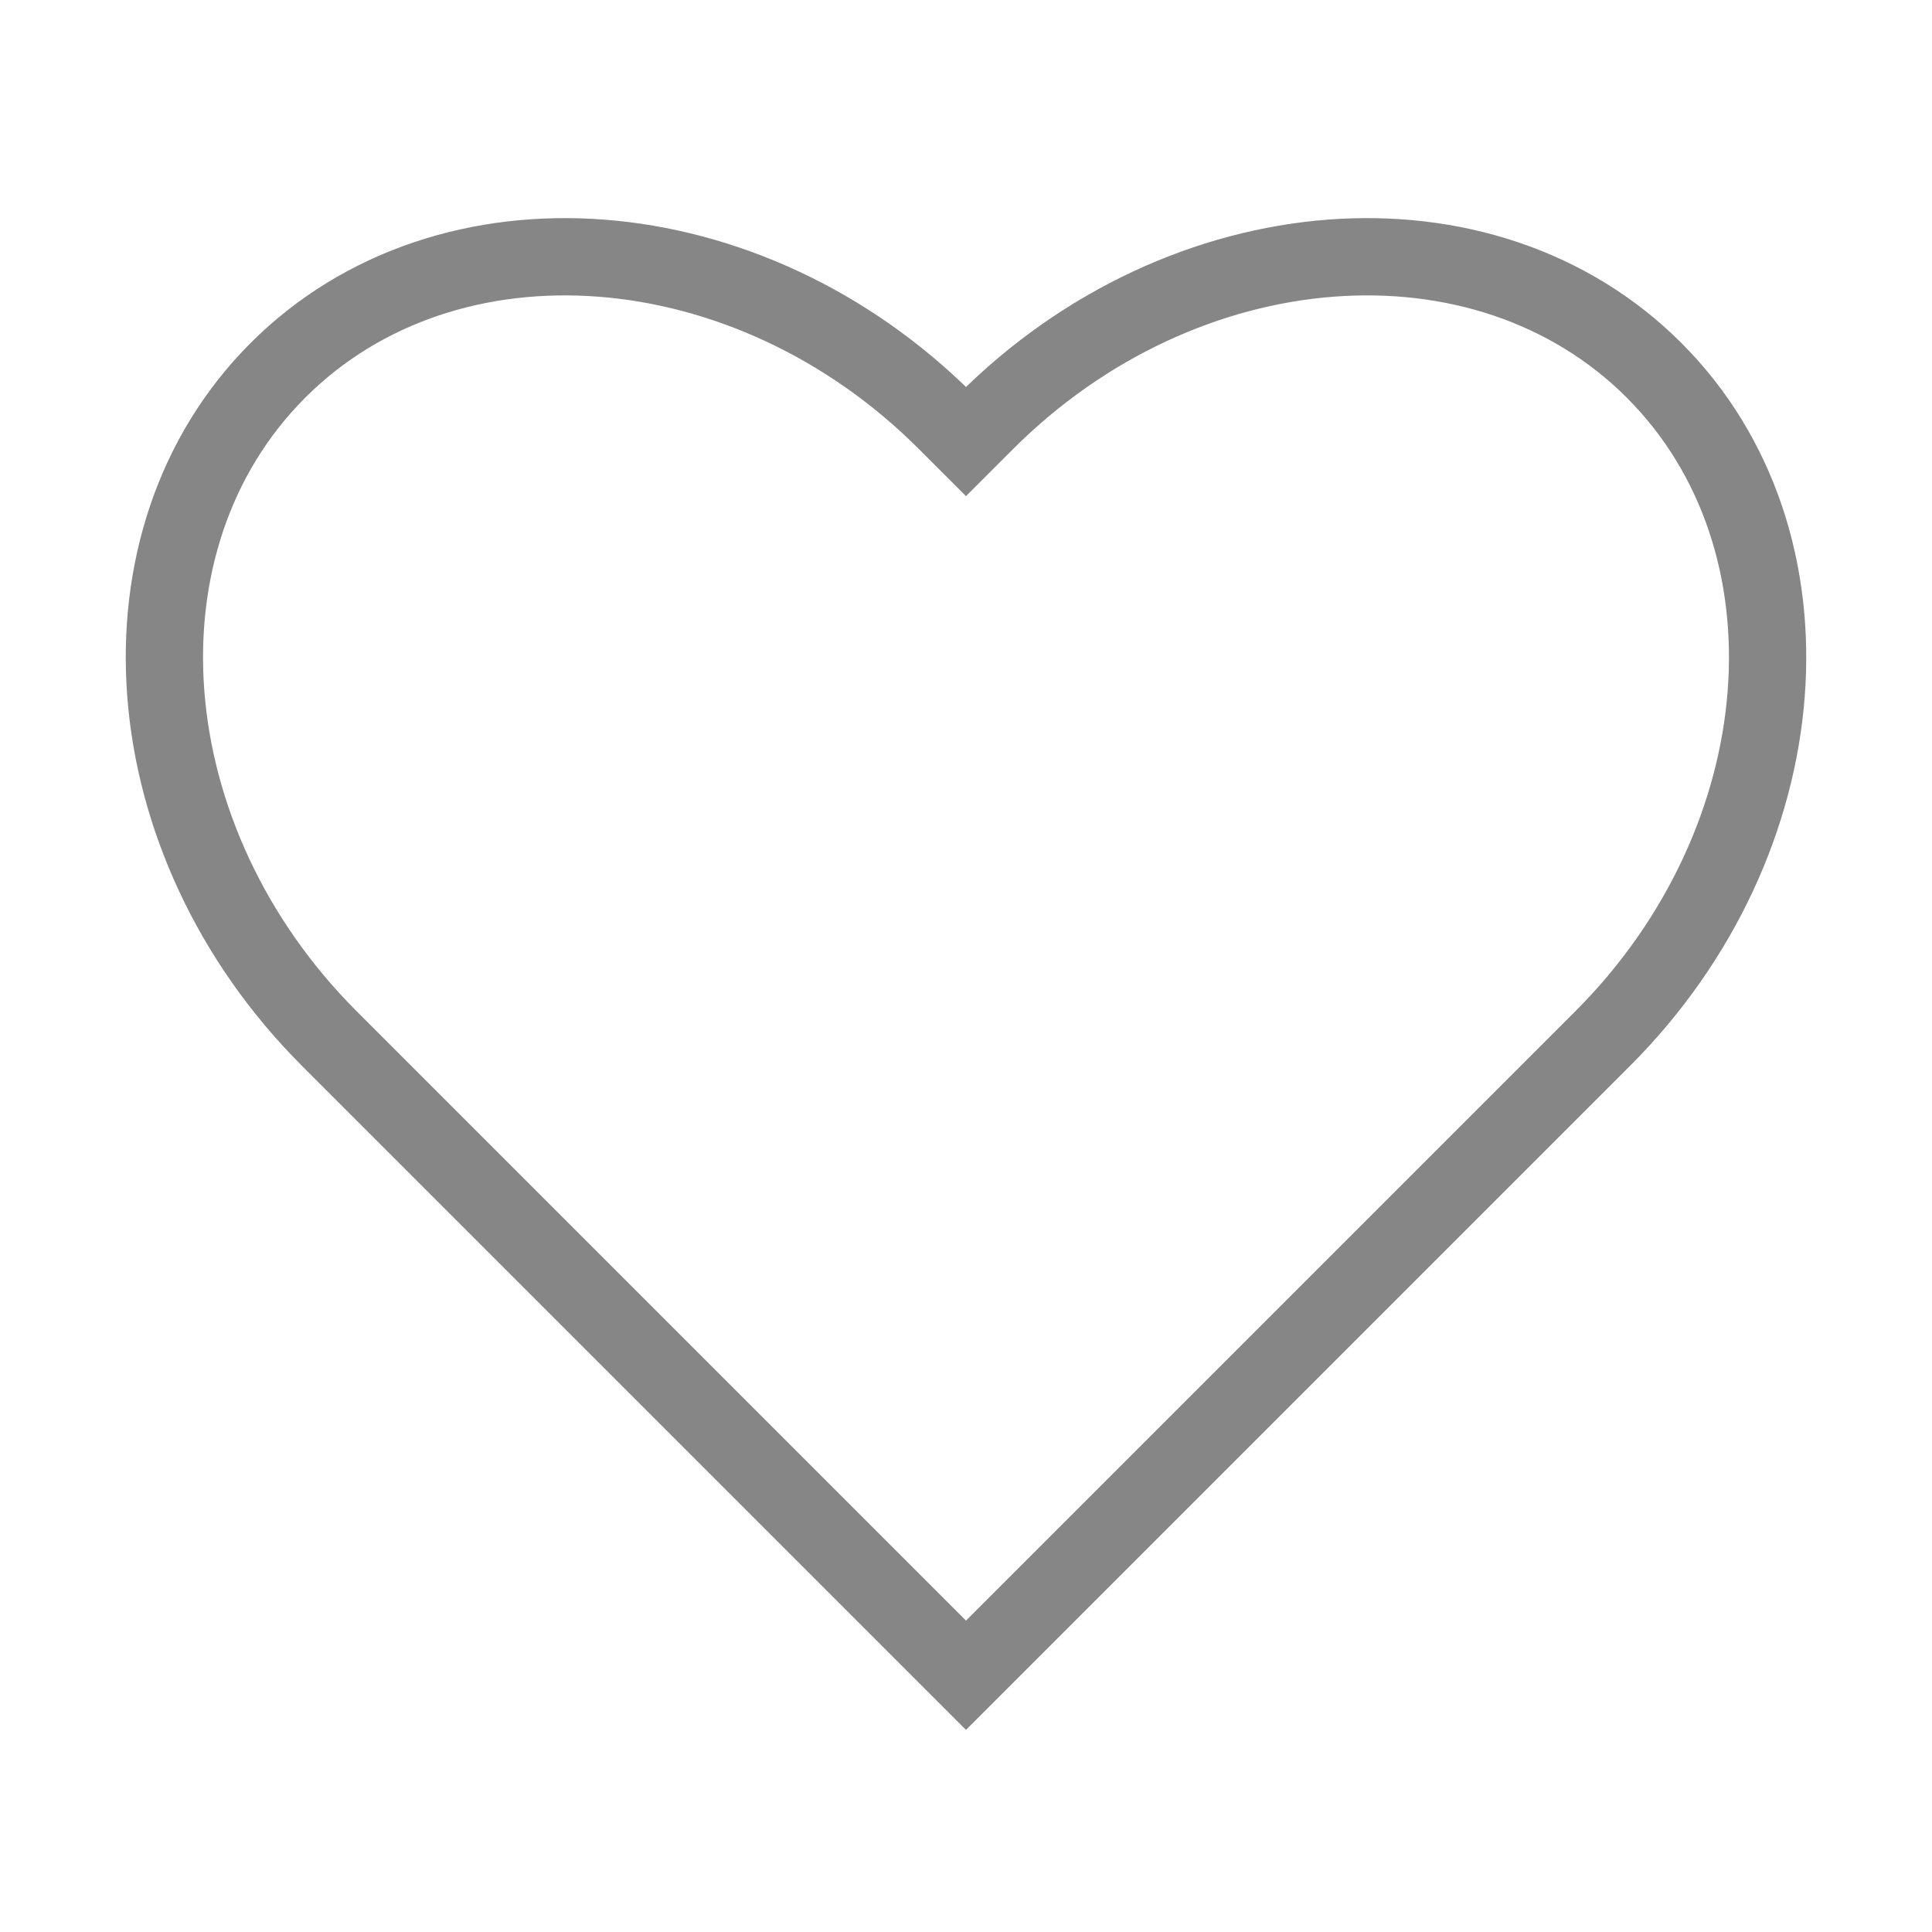 <?xml version="1.0" encoding="utf-8"?>
<!-- Generator: Adobe Illustrator 16.0.0, SVG Export Plug-In . SVG Version: 6.00 Build 0)  -->
<!DOCTYPE svg PUBLIC "-//W3C//DTD SVG 1.1//EN" "http://www.w3.org/Graphics/SVG/1.1/DTD/svg11.dtd">
<svg version="1.1" id="Layer_1" xmlns="http://www.w3.org/2000/svg" xmlns:xlink="http://www.w3.org/1999/xlink" x="0px" y="0px"
	 width="1000px" height="1000px" viewBox="0 0 1000 1000" enable-background="new 0 0 1000 1000" xml:space="preserve">
<path fill="none" stroke="#868686" stroke-width="40" stroke-miterlimit="10" d="M856.139,191.667
	c-87.808-87.807-243.462-75.832-345.902,26.609l-10.235,10.234l-10.234-10.232c-102.441-102.44-258.098-114.416-345.904-26.609
	c-87.809,87.807-75.834,243.463,26.607,345.904l10.234,10.235l319.297,319.297l319.298-319.297l10.233-10.237
	C931.975,435.13,943.946,279.473,856.139,191.667z"/>
</svg>
